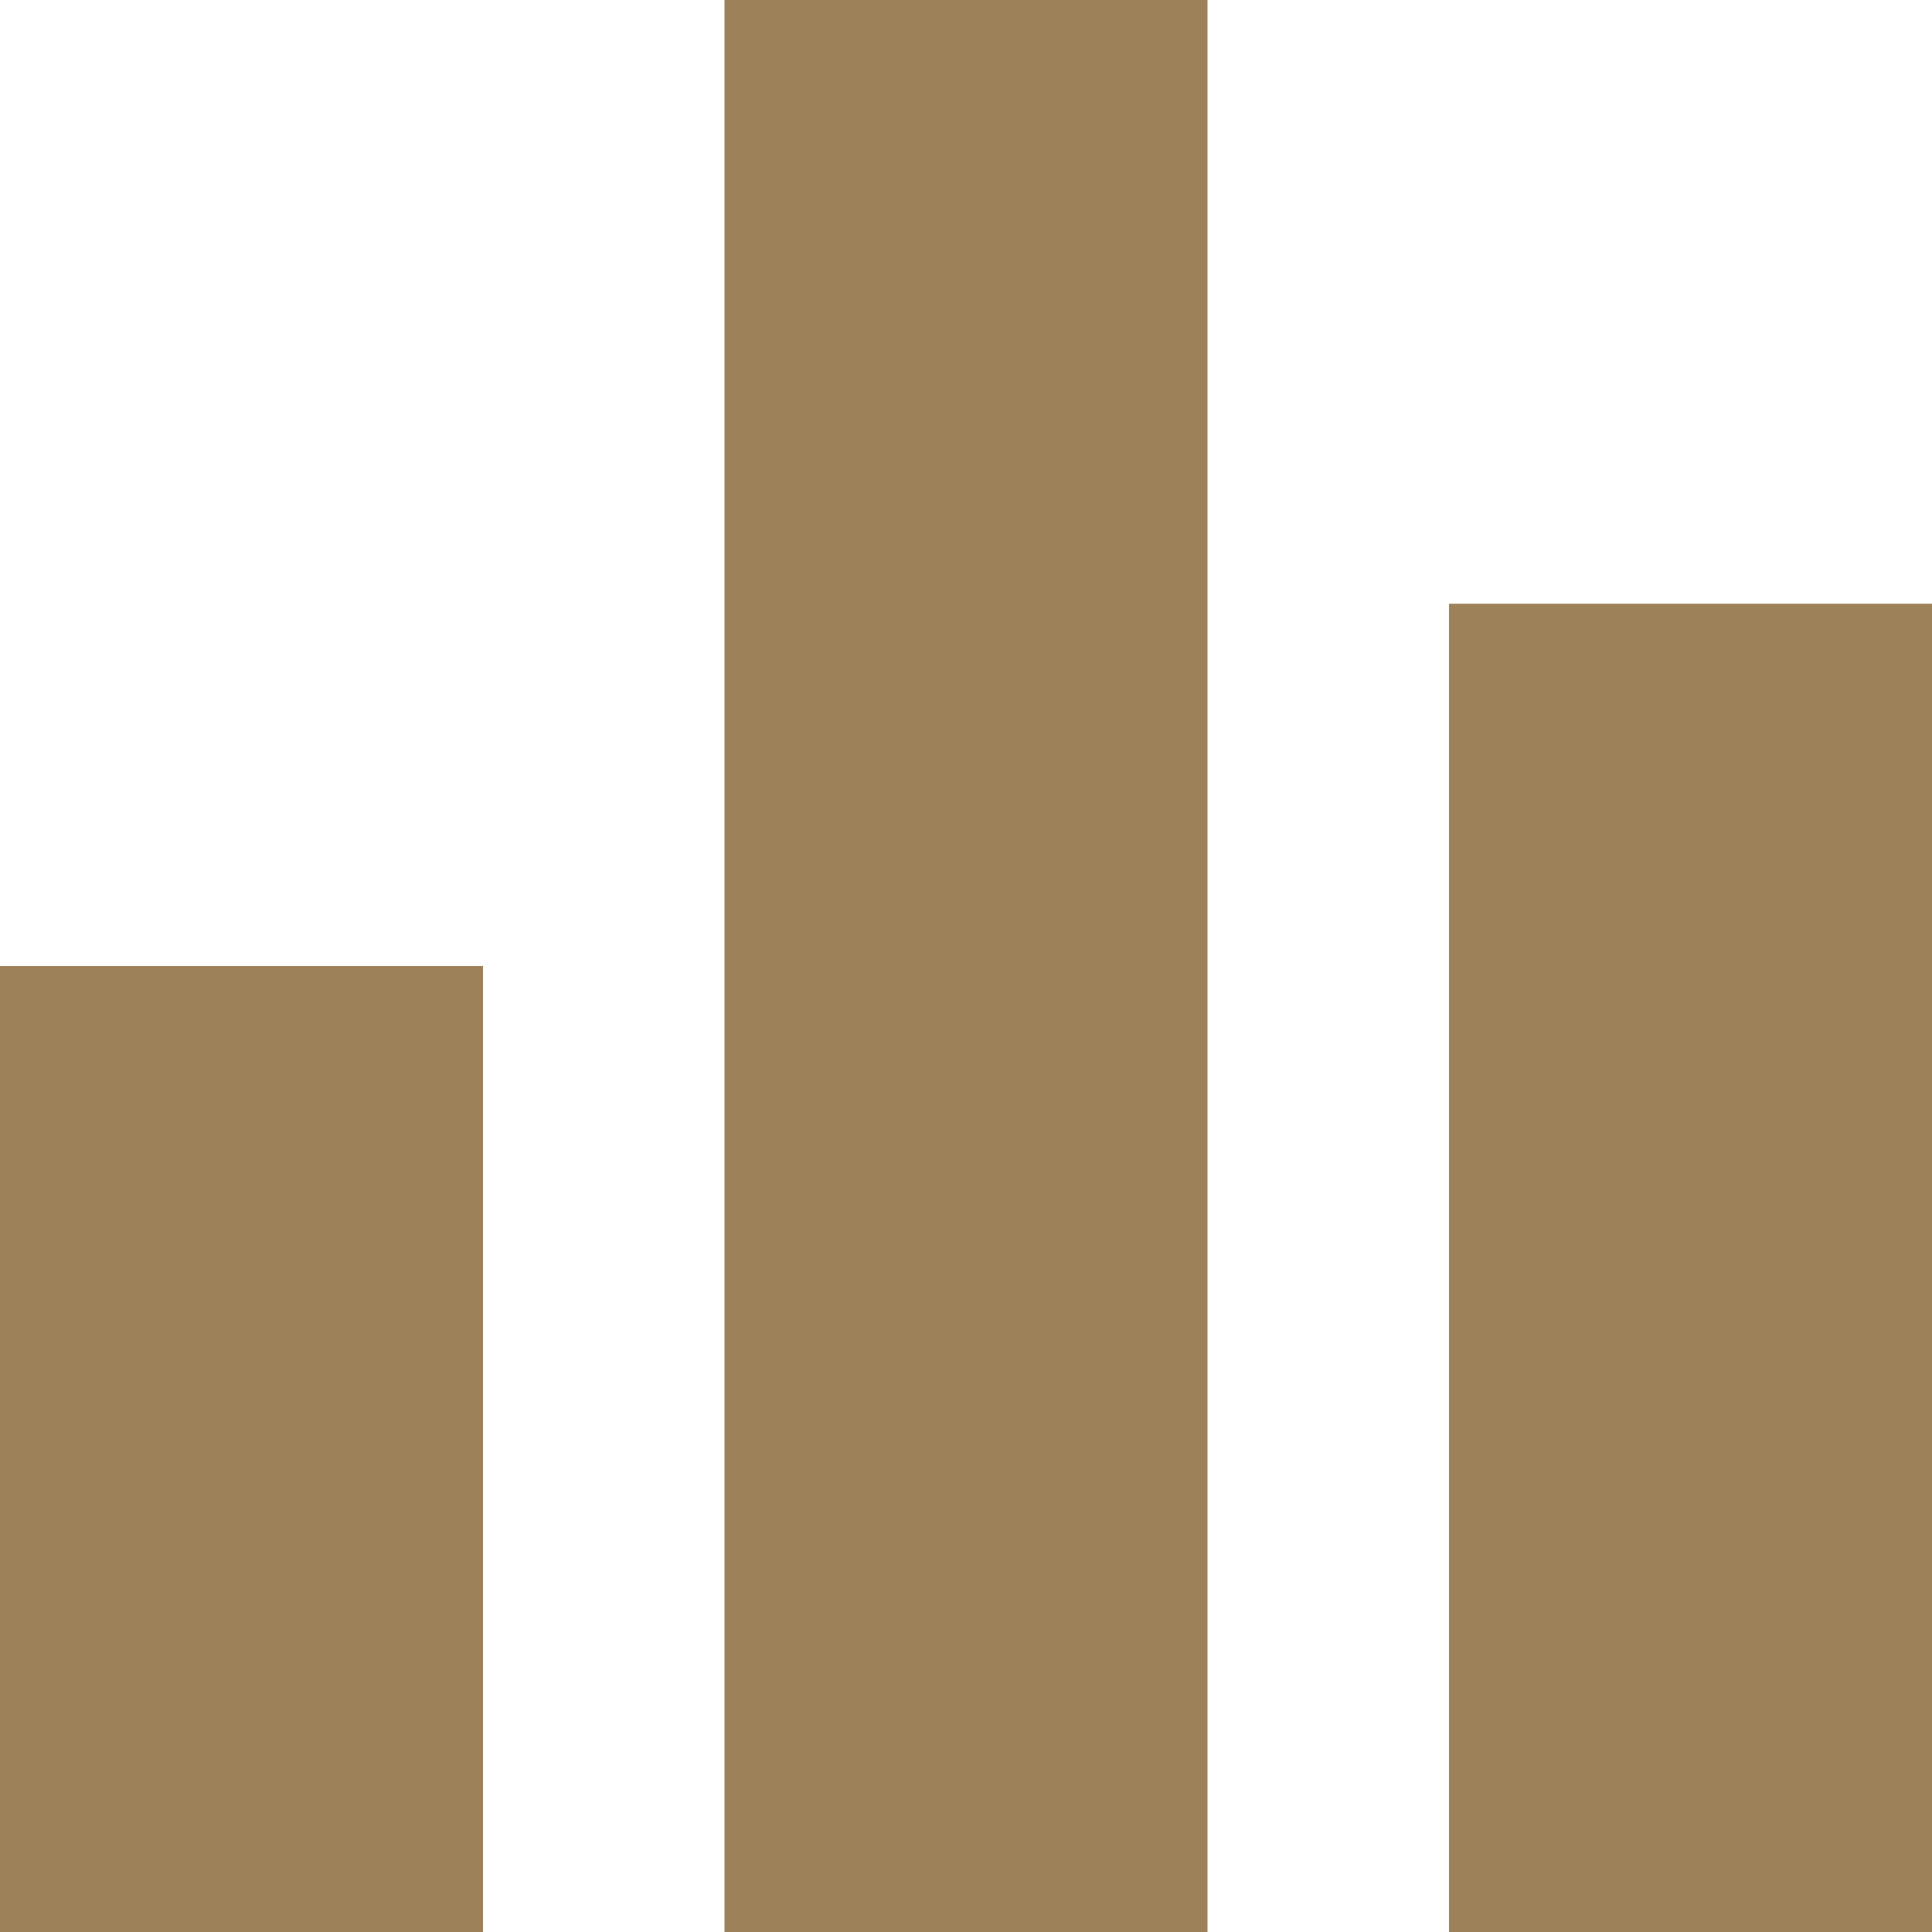 <svg xmlns="http://www.w3.org/2000/svg" width="30" height="30" viewBox="0 0 30 30">
  <path id="ic_equalizer_24px" d="M15.25,34h7.5V4h-7.5ZM4,34h7.5V19H4ZM26.5,13.375V34H34V13.375Z" transform="translate(-4 -4)" fill="#9d8159"/>
</svg>
